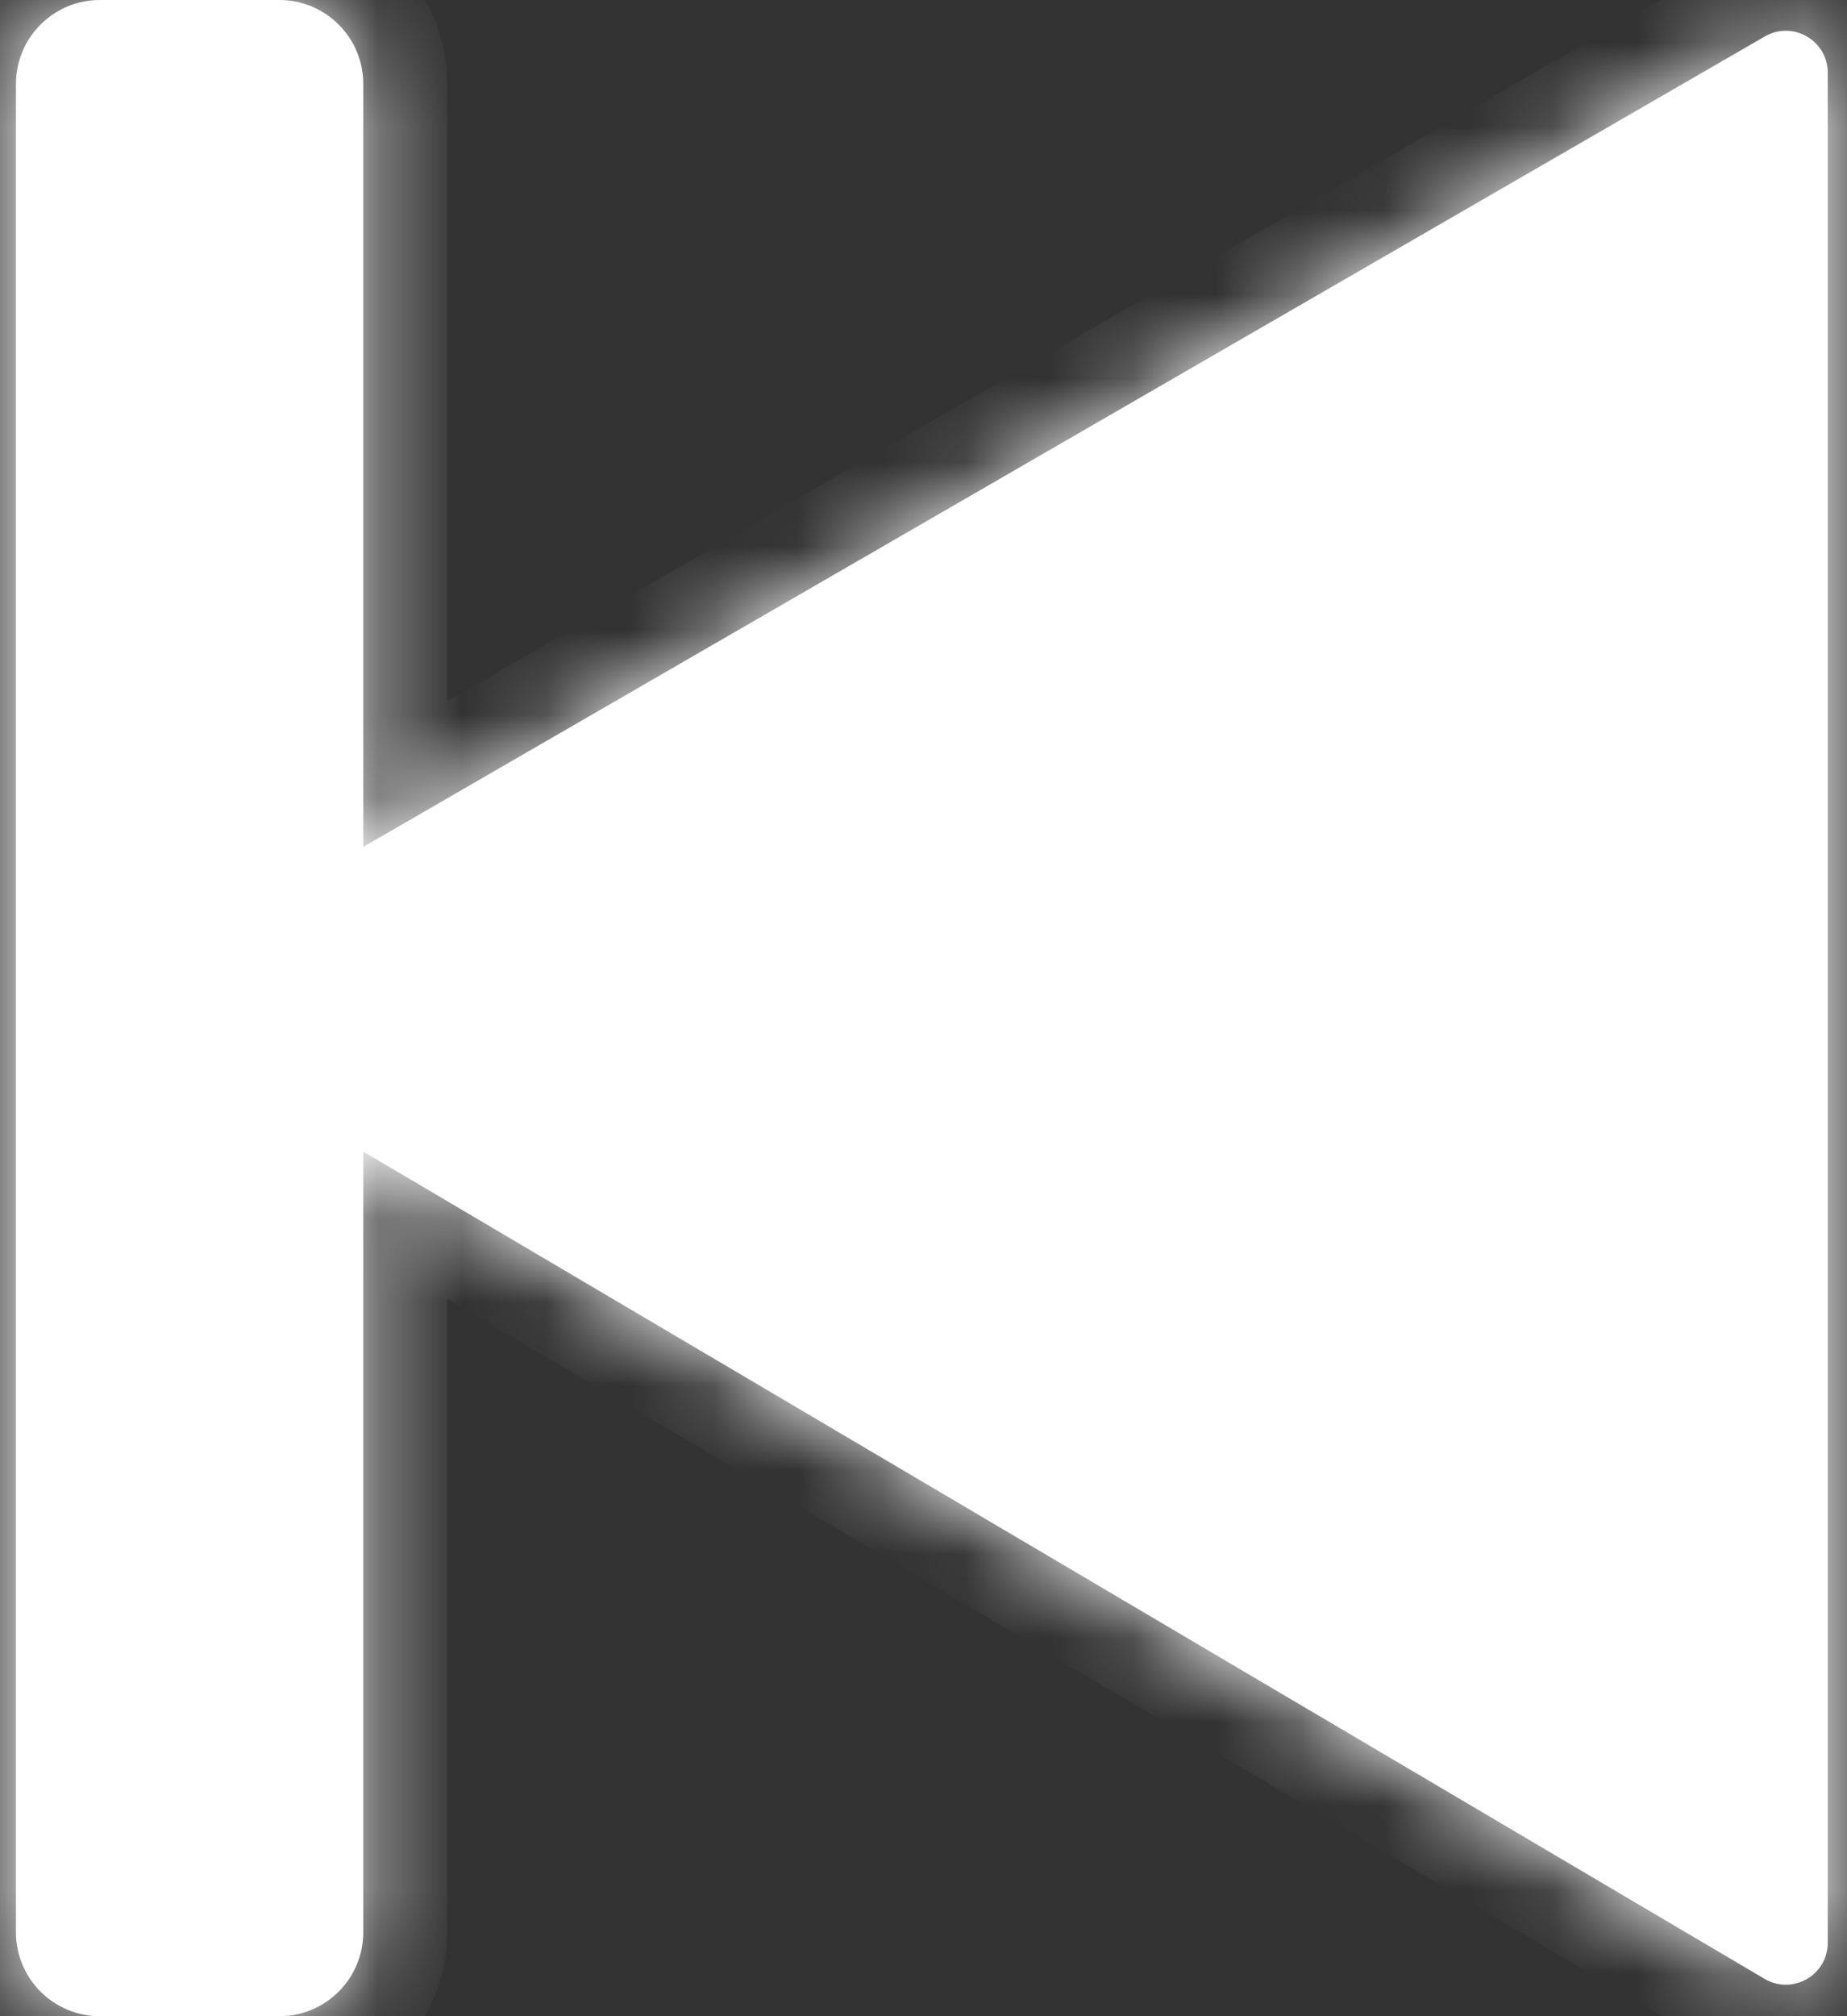 <svg width="22" height="24" viewBox="0 0 22 24" fill="none" xmlns="http://www.w3.org/2000/svg">
<rect x="0" y="0" width="22" height="24" fill="#333333" stroke="none"/>
<mask id="path-1-inside-1_64_66" fill="white">
<path fill-rule="evenodd" clip-rule="evenodd" d="M1.19 0C0.637 0 0.19 0.448 0.19 1V23C0.19 23.552 0.637 24 1.19 24H3.327C3.88 24 4.327 23.552 4.327 23V13.708L21.017 23.555C21.351 23.752 21.771 23.512 21.771 23.125L21.771 0.867C21.771 0.482 21.355 0.241 21.021 0.434L4.327 10.081V1C4.327 0.448 3.88 0 3.327 0H1.19Z"/>
</mask>
<path fill-rule="evenodd" clip-rule="evenodd" d="M1.19 0C0.637 0 0.19 0.448 0.19 1V23C0.19 23.552 0.637 24 1.19 24H3.327C3.88 24 4.327 23.552 4.327 23V13.708L21.017 23.555C21.351 23.752 21.771 23.512 21.771 23.125L21.771 0.867C21.771 0.482 21.355 0.241 21.021 0.434L4.327 10.081V1C4.327 0.448 3.88 0 3.327 0H1.19Z" fill="white"/>
<path d="M4.327 13.708L4.835 12.847L3.327 11.957V13.708H4.327ZM21.017 23.555L21.525 22.694L21.525 22.694L21.017 23.555ZM21.771 23.125L20.771 23.125V23.125H21.771ZM21.771 0.867L22.771 0.867V0.867H21.771ZM21.021 0.434L21.521 1.299L21.521 1.299L21.021 0.434ZM4.327 10.081H3.327V11.814L4.828 10.947L4.327 10.081ZM1.19 1V1V-1C0.085 -1 -0.81 -0.105 -0.81 1H1.19ZM1.19 23V1H-0.81V23H1.19ZM1.19 23H1.19H-0.81C-0.81 24.105 0.085 25 1.19 25V23ZM3.327 23H1.19V25H3.327V23ZM3.327 23V25C4.432 25 5.327 24.105 5.327 23H3.327ZM3.327 13.708V23H5.327V13.708H3.327ZM21.525 22.694L4.835 12.847L3.819 14.569L20.509 24.416L21.525 22.694ZM20.771 23.125C20.771 22.738 21.192 22.497 21.525 22.694L20.509 24.416C21.509 25.006 22.771 24.285 22.771 23.125H20.771ZM20.771 0.867L20.771 23.125L22.771 23.125L22.771 0.867L20.771 0.867ZM21.521 1.299C21.188 1.492 20.771 1.252 20.771 0.867H22.771C22.771 -0.288 21.521 -1.01 20.521 -0.432L21.521 1.299ZM4.828 10.947L21.521 1.299L20.521 -0.432L3.827 9.215L4.828 10.947ZM3.327 1V10.081H5.327V1H3.327ZM3.327 1H5.327C5.327 -0.105 4.432 -1 3.327 -1V1ZM1.19 1H3.327V-1H1.19V1Z" fill="white" mask="url(#path-1-inside-1_64_66)"/>
</svg>
